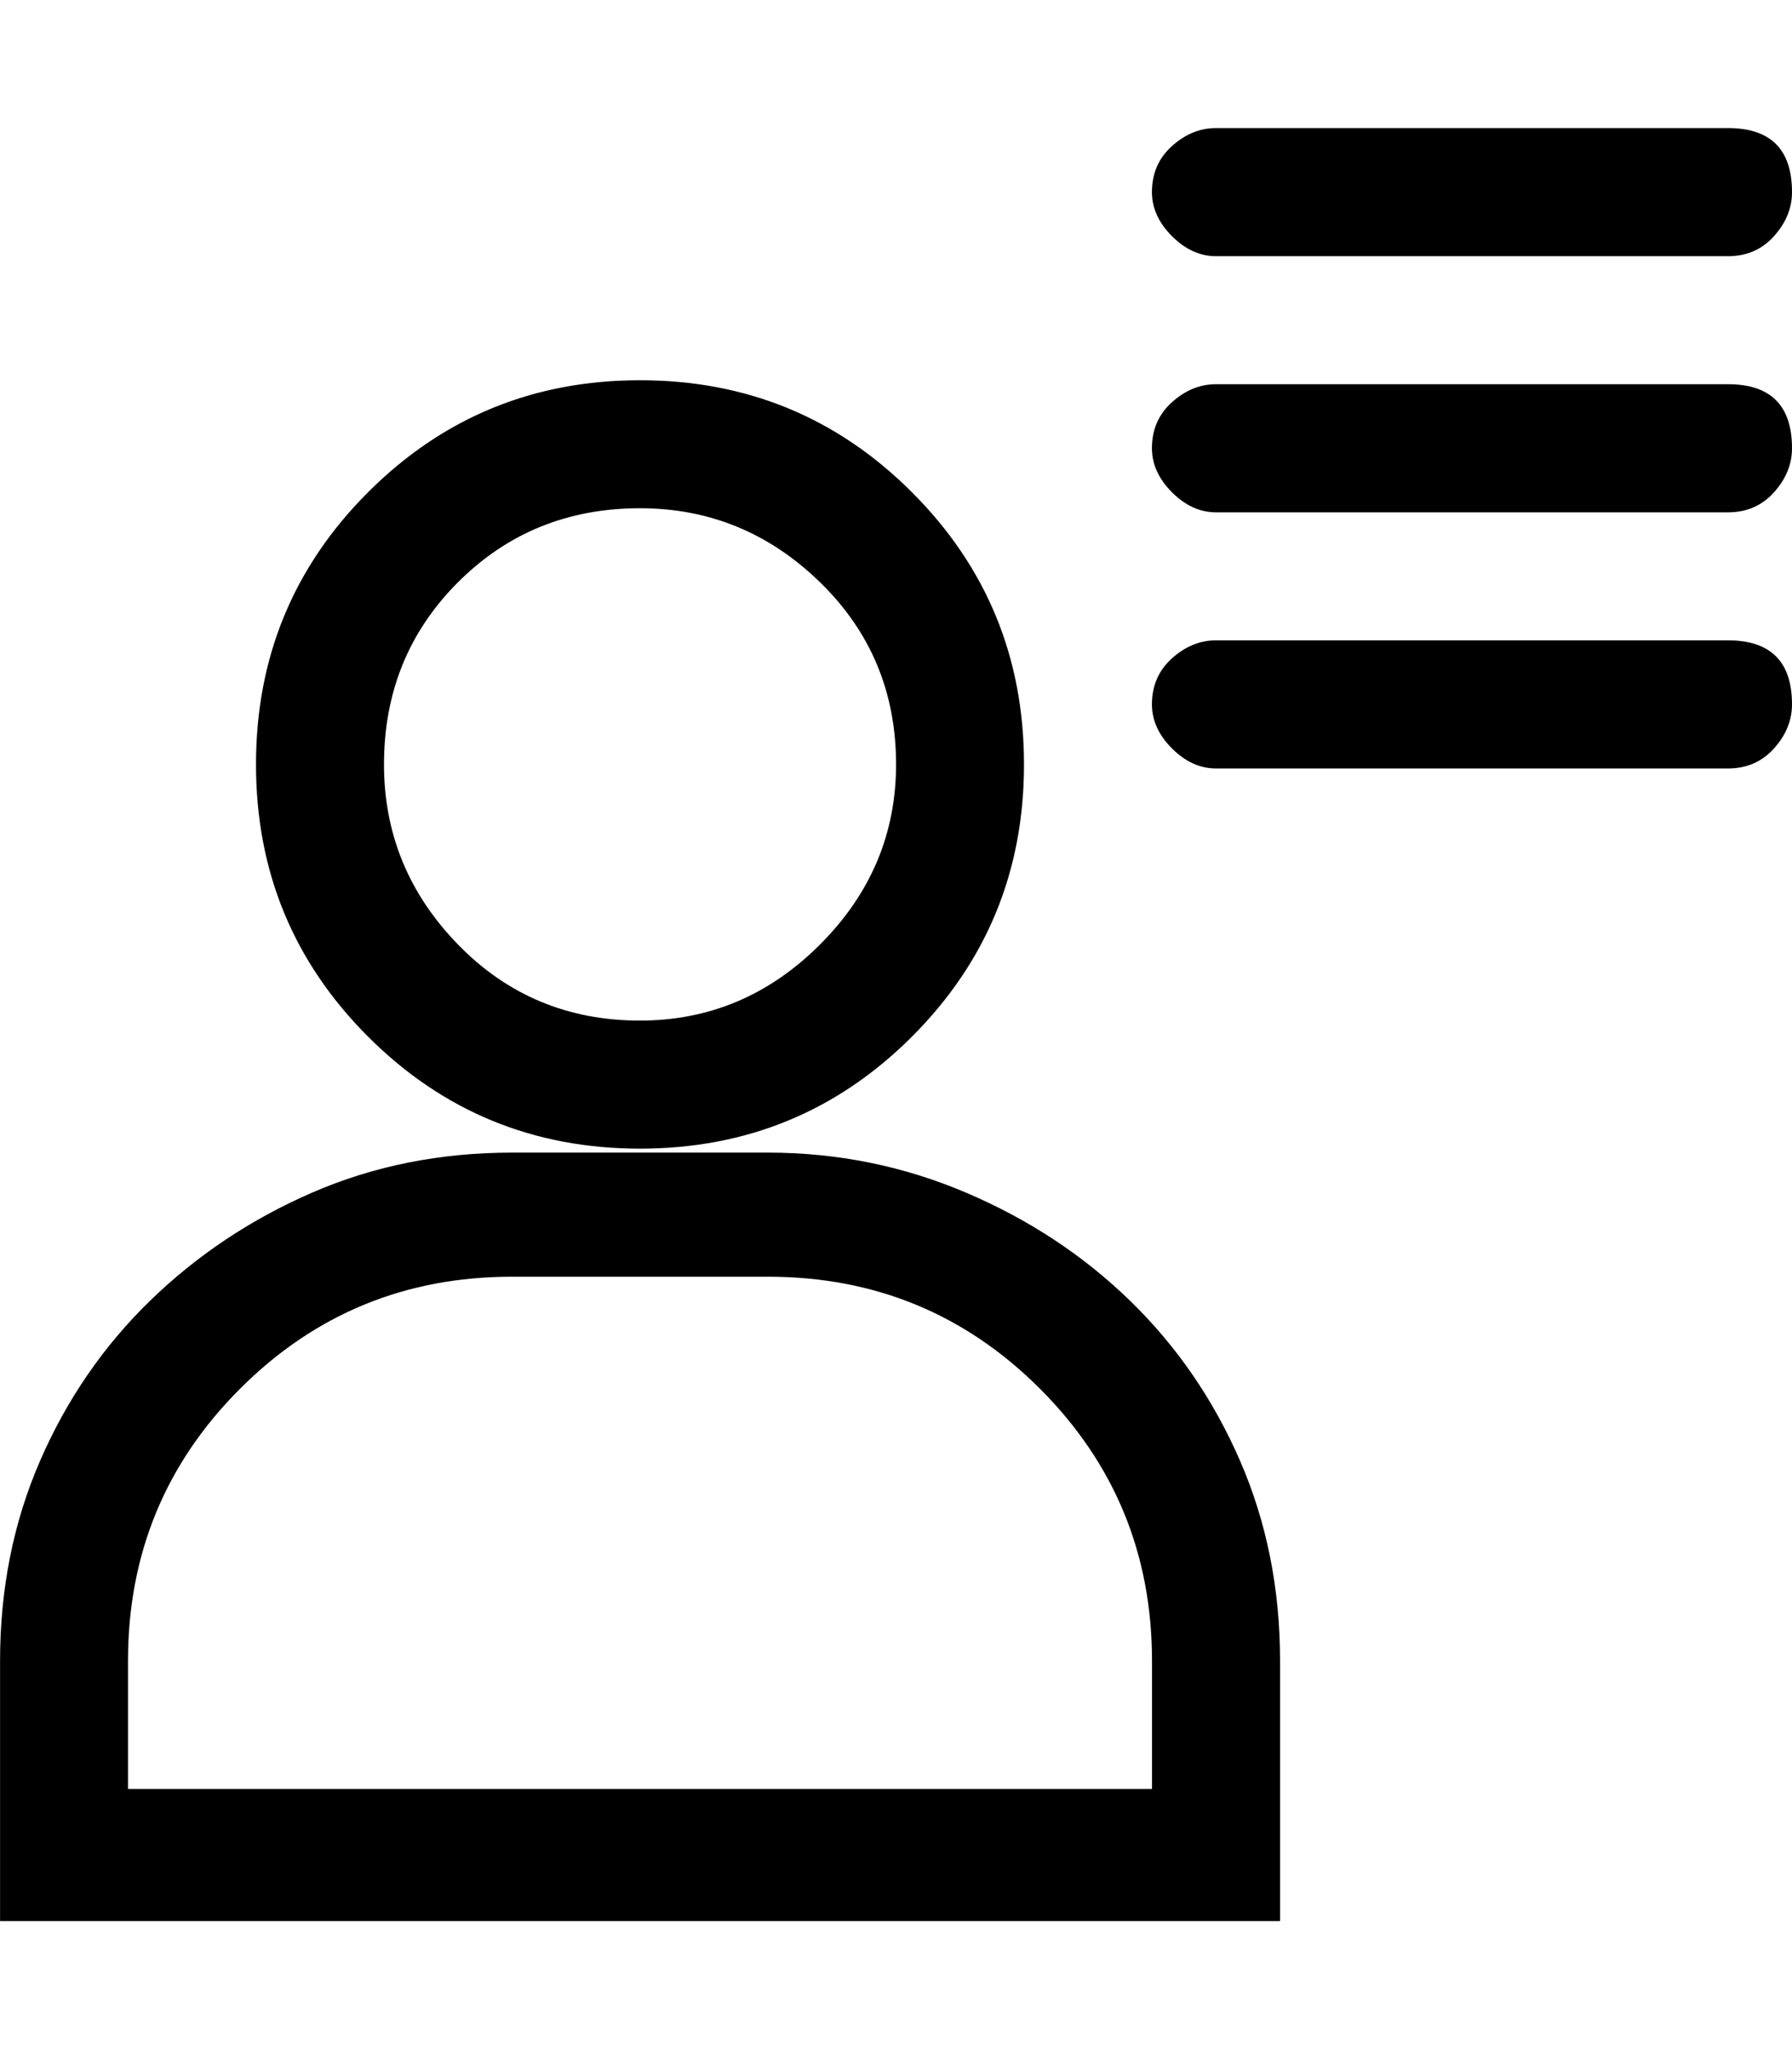<!-- Generated by IcoMoon.io -->
<svg version="1.1" xmlns="http://www.w3.org/2000/svg" width="28" height="32" viewBox="0 0 28 32">
<title>uniE001</title>
<path d="M16 11.938q0 2.5-1.75 4.25t-4.25 1.75-4.25-1.75-1.75-4.25 1.75-4.25 4.25-1.75 4.25 1.75 1.75 4.25zM10 15.938q1.625 0 2.813-1.188t1.188-2.813q0-1.688-1.188-2.844t-2.813-1.156q-1.688 0-2.844 1.156t-1.156 2.844q0 1.625 1.156 2.813t2.844 1.188zM12 18q1.625 0 3.094 0.625t2.563 1.688 1.719 2.5 0.625 3.125v4.063h-20v-4.063q0-1.688 0.625-3.125t1.719-2.5 2.531-1.688 3.125-0.625h4zM18 25.938q0-2.5-1.75-4.25t-4.25-1.75h-4q-2.5 0-4.25 1.75t-1.75 4.25v2h16v-2zM27 10q1 0 1 1 0 0.375-0.281 0.688t-0.719 0.313h-8q-0.375 0-0.688-0.313t-0.313-0.688q0-0.438 0.313-0.719t0.688-0.281h8zM27 6q1 0 1 1 0 0.375-0.281 0.688t-0.719 0.313h-8q-0.375 0-0.688-0.313t-0.313-0.688q0-0.438 0.313-0.719t0.688-0.281h8zM27 2q1 0 1 1 0 0.375-0.281 0.688t-0.719 0.313h-8q-0.375 0-0.688-0.313t-0.313-0.688q0-0.438 0.313-0.719t0.688-0.281h8z"></path>
</svg>
